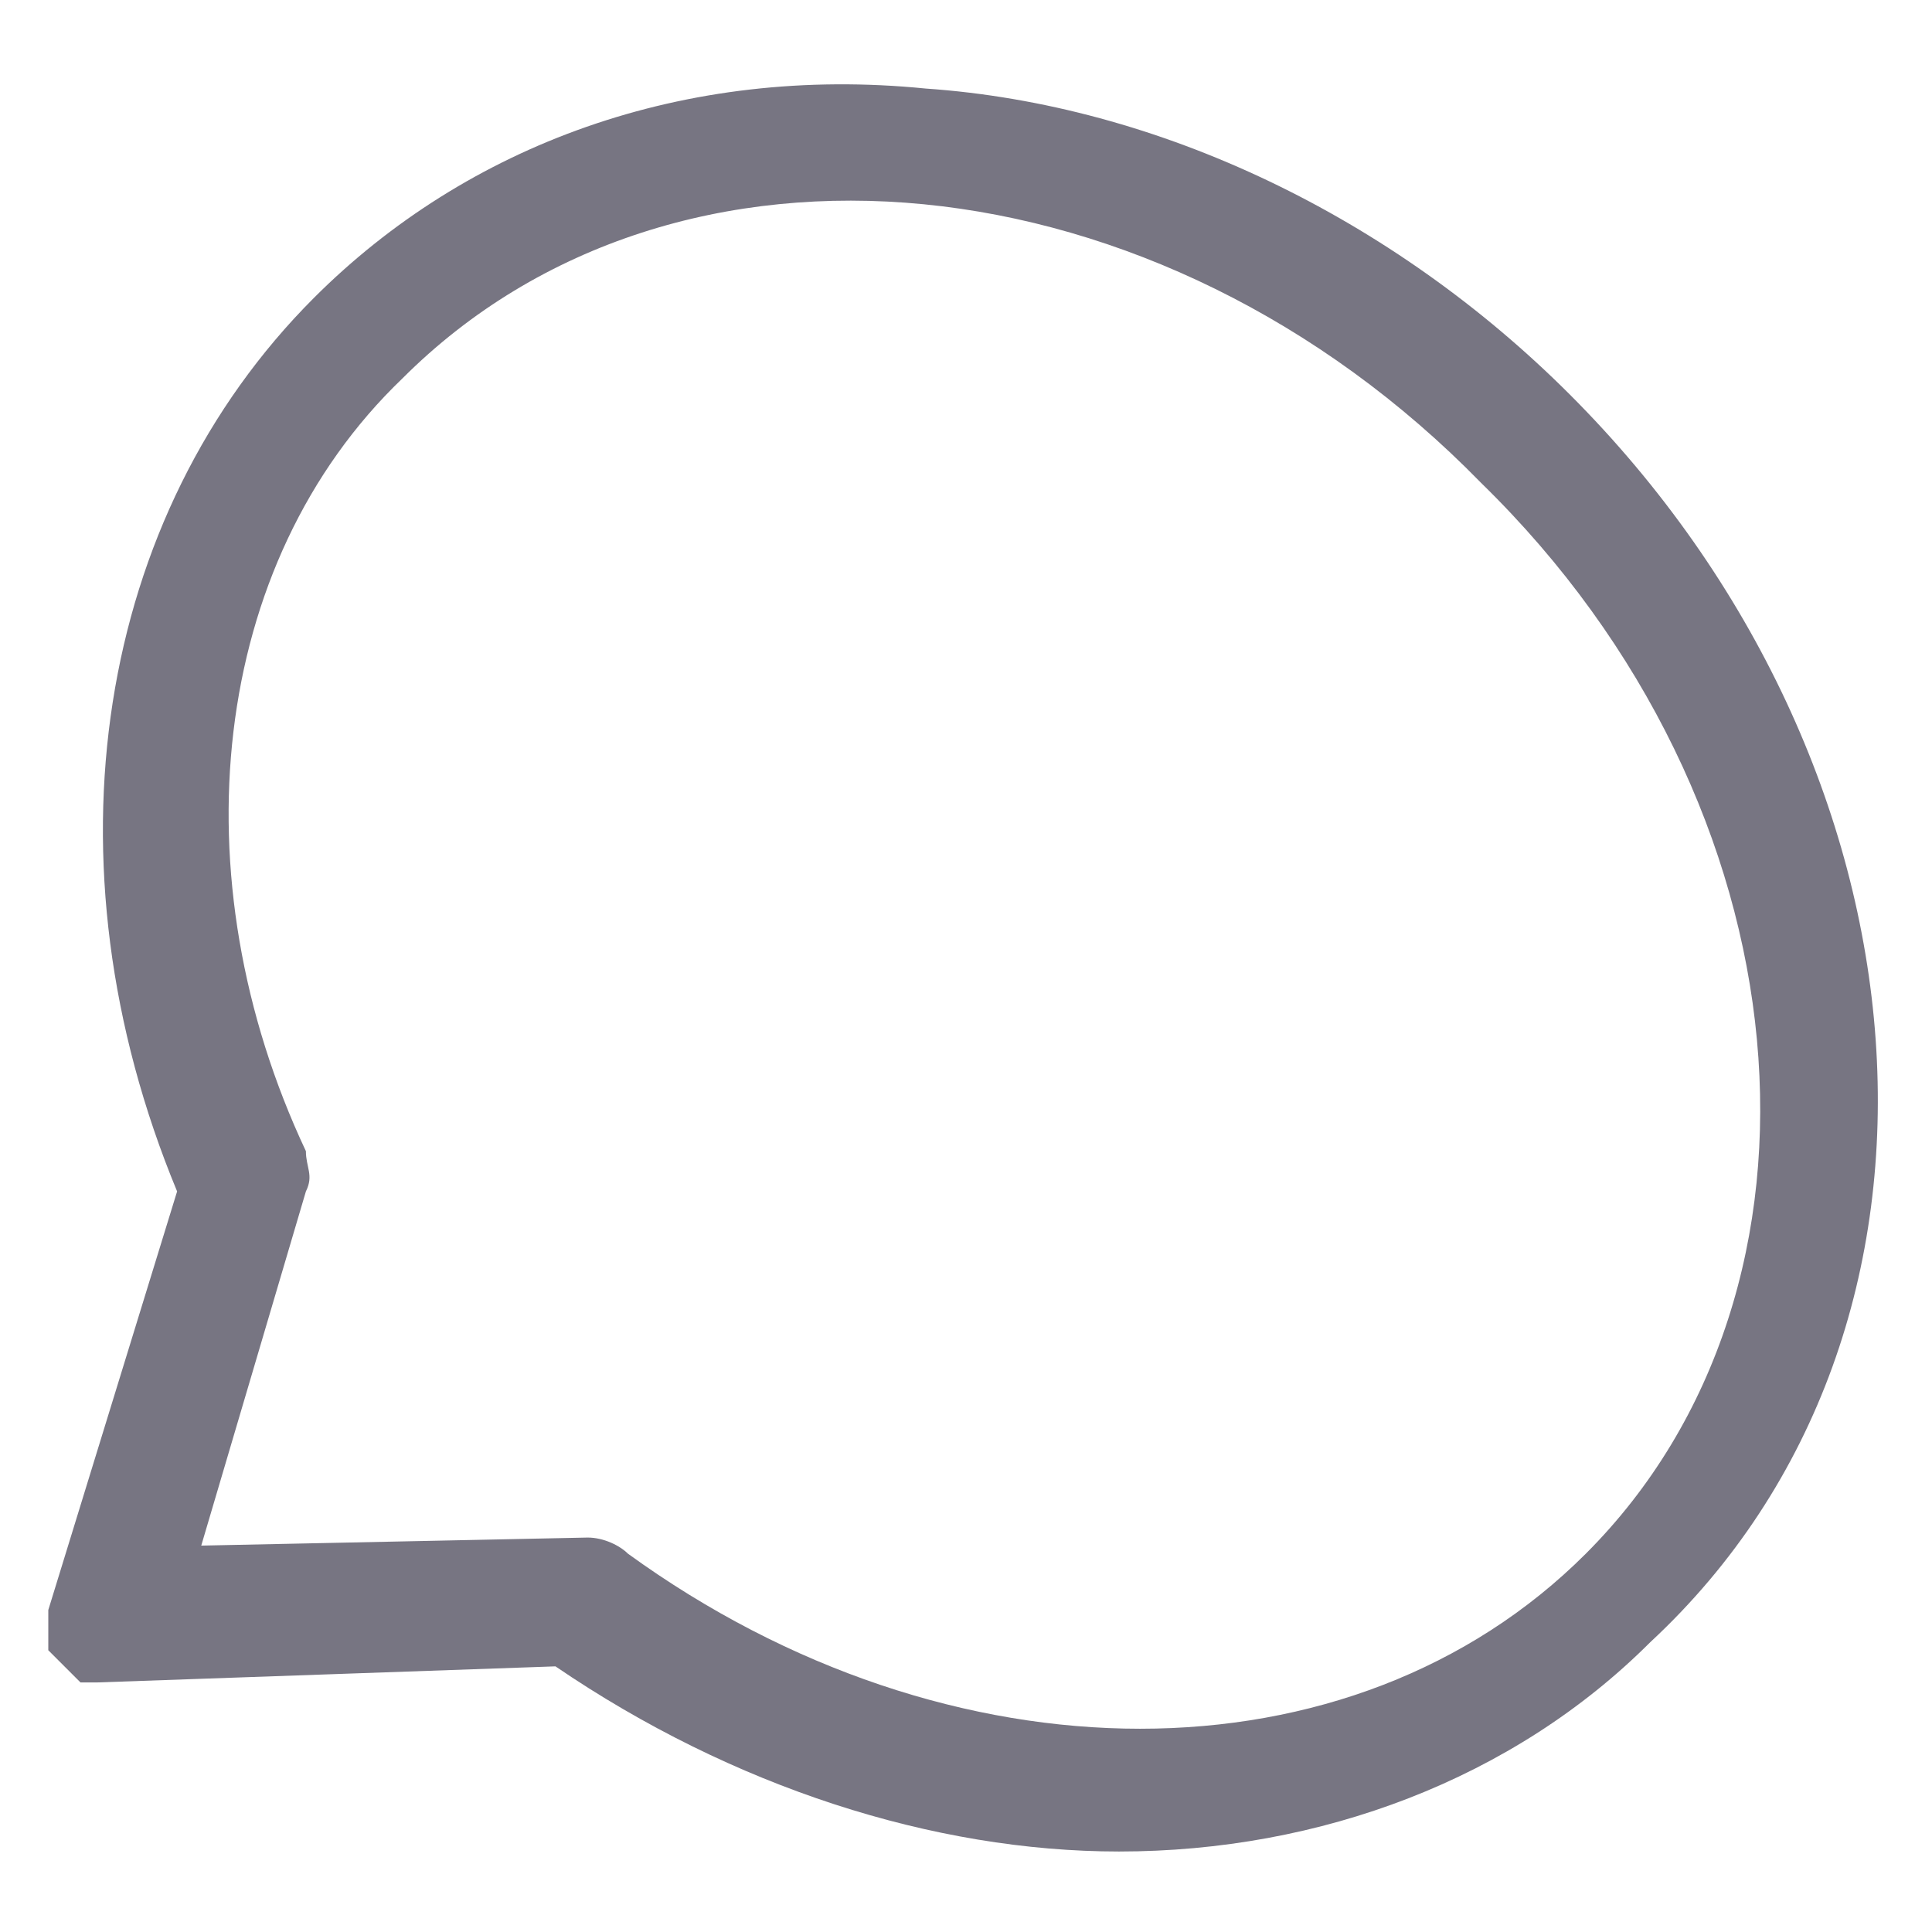 <?xml version="1.0" encoding="utf-8"?>
<!-- Generator: Adobe Illustrator 21.0.2, SVG Export Plug-In . SVG Version: 6.00 Build 0)  -->
<svg version="1.1" id="Ebene_1" xmlns="http://www.w3.org/2000/svg" xmlns:xlink="http://www.w3.org/1999/xlink" x="0px" y="0px"
	 viewBox="0 0 24 24" style="enable-background:new 0 0 24 24;" xml:space="preserve">
<style type="text/css">
	.st0{fill:#777582;}
</style>
<path class="st0" d="M19.5,4.9c-2.2-2.2-5.1-3.6-8-3.8c-3-0.3-5.7,0.7-7.6,2.6c-2.7,2.7-3.4,7-1.7,11.1l-1.6,5.2c0,0,0,0.1,0,0.1
	c0,0,0,0.1,0,0.1c0,0,0,0,0,0c0,0.1,0,0.1,0,0.2c0,0,0,0.1,0,0.1c0,0,0.1,0.1,0.1,0.1c0,0,0.1,0.1,0.1,0.1c0,0,0.1,0.1,0.1,0.1
	c0,0,0.1,0.1,0.1,0.1c0,0,0,0,0,0c0,0,0.1,0,0.1,0c0,0,0.1,0,0.1,0l5.7-0.2c2.2,1.5,4.7,2.3,7,2.3c2.5,0,4.9-0.9,6.6-2.6
	C24.7,16.5,24.1,9.5,19.5,4.9z M19.7,19.3c-2.9,2.9-7.9,2.9-11.9,0l0,0c-0.1-0.1-0.3-0.2-0.5-0.2l-4.8,0.1l1.3-4.4
	c0.1-0.2,0-0.3,0-0.5l0,0C2.2,10.9,2.6,7,5,4.7c3.4-3.4,9.4-2.8,13.4,1.3C22.5,10,23,16,19.7,19.3z"/>
</svg>
